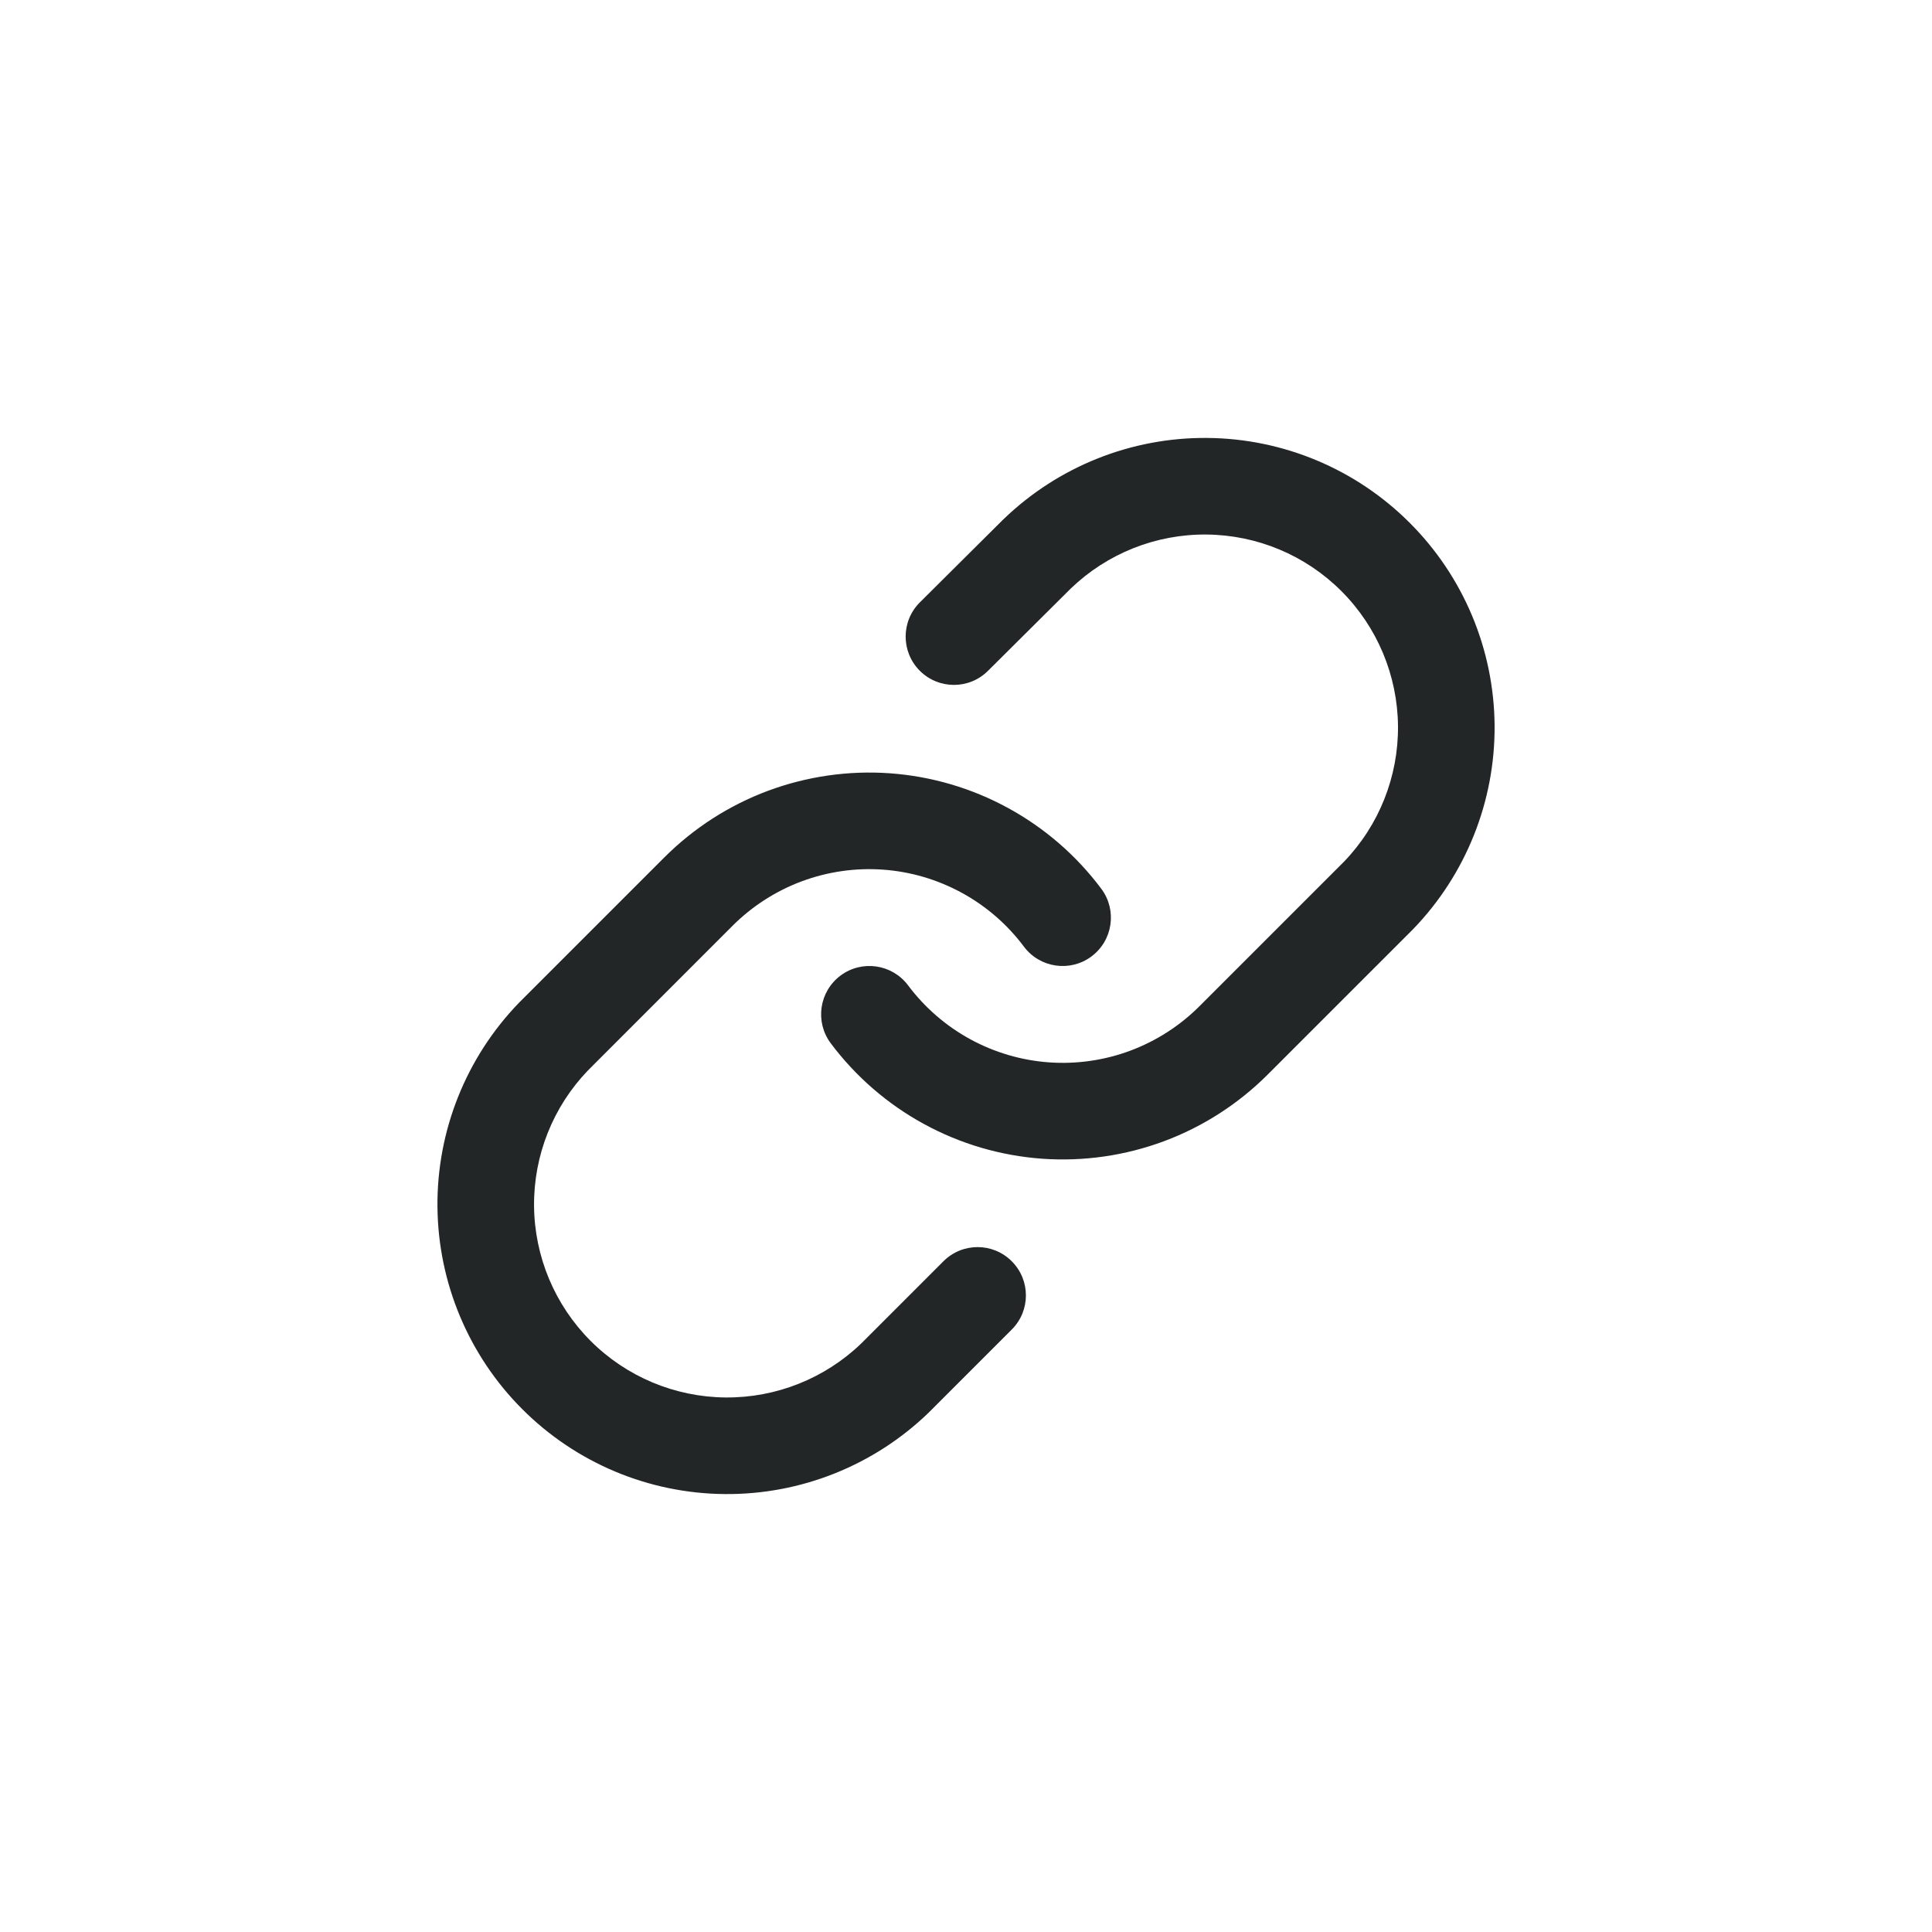 <svg width="40" height="40" viewBox="0 0 40 40" fill="none" xmlns="http://www.w3.org/2000/svg">
<path fill-rule="evenodd" clip-rule="evenodd" d="M20.776 10.751C21.907 9.658 23.423 9.053 24.996 9.067C26.569 9.08 28.074 9.711 29.186 10.824C30.299 11.936 30.93 13.441 30.944 15.014C30.957 16.587 30.352 18.103 29.259 19.235L29.247 19.247L26.247 22.247C25.639 22.855 24.907 23.326 24.101 23.627C23.295 23.927 22.434 24.051 21.575 23.99C20.717 23.928 19.882 23.683 19.127 23.27C18.372 22.858 17.715 22.288 17.199 21.599C16.869 21.157 16.959 20.53 17.401 20.199C17.843 19.868 18.47 19.959 18.801 20.401C19.145 20.86 19.583 21.24 20.086 21.515C20.59 21.79 21.146 21.954 21.718 21.995C22.29 22.036 22.865 21.953 23.402 21.753C23.939 21.552 24.427 21.239 24.833 20.833L27.827 17.839C28.552 17.086 28.953 16.078 28.944 15.032C28.934 13.983 28.514 12.98 27.772 12.238C27.031 11.496 26.027 11.076 24.979 11.067C23.932 11.057 22.924 11.459 22.17 12.184L20.455 13.889C20.064 14.279 19.43 14.277 19.041 13.885C18.652 13.493 18.654 12.86 19.045 12.471L20.765 10.761L20.776 10.751Z" fill="#232627"/>
<path fill-rule="evenodd" clip-rule="evenodd" d="M15.899 16.373C16.706 16.073 17.567 15.949 18.425 16.01C19.283 16.072 20.118 16.317 20.873 16.73C21.628 17.142 22.286 17.712 22.801 18.401C23.132 18.843 23.041 19.47 22.599 19.801C22.157 20.132 21.53 20.041 21.199 19.599C20.856 19.14 20.418 18.76 19.914 18.485C19.411 18.21 18.854 18.046 18.282 18.005C17.71 17.964 17.136 18.047 16.598 18.247C16.061 18.448 15.573 18.761 15.167 19.167L12.174 22.161C11.449 22.914 11.048 23.922 11.057 24.968C11.066 26.017 11.487 27.02 12.228 27.762C12.97 28.504 13.973 28.924 15.022 28.933C16.068 28.942 17.076 28.541 17.83 27.816L19.533 26.113C19.924 25.722 20.557 25.722 20.947 26.113C21.338 26.503 21.338 27.137 20.947 27.527L19.237 29.237L19.225 29.249C18.093 30.342 16.578 30.947 15.005 30.933C13.431 30.92 11.926 30.289 10.814 29.176C9.702 28.064 9.071 26.559 9.057 24.986C9.043 23.413 9.648 21.897 10.741 20.765L10.753 20.753L13.753 17.753C13.753 17.753 13.753 17.753 13.753 17.753C14.361 17.145 15.093 16.674 15.899 16.373Z" fill="#232627"/>
</svg>
